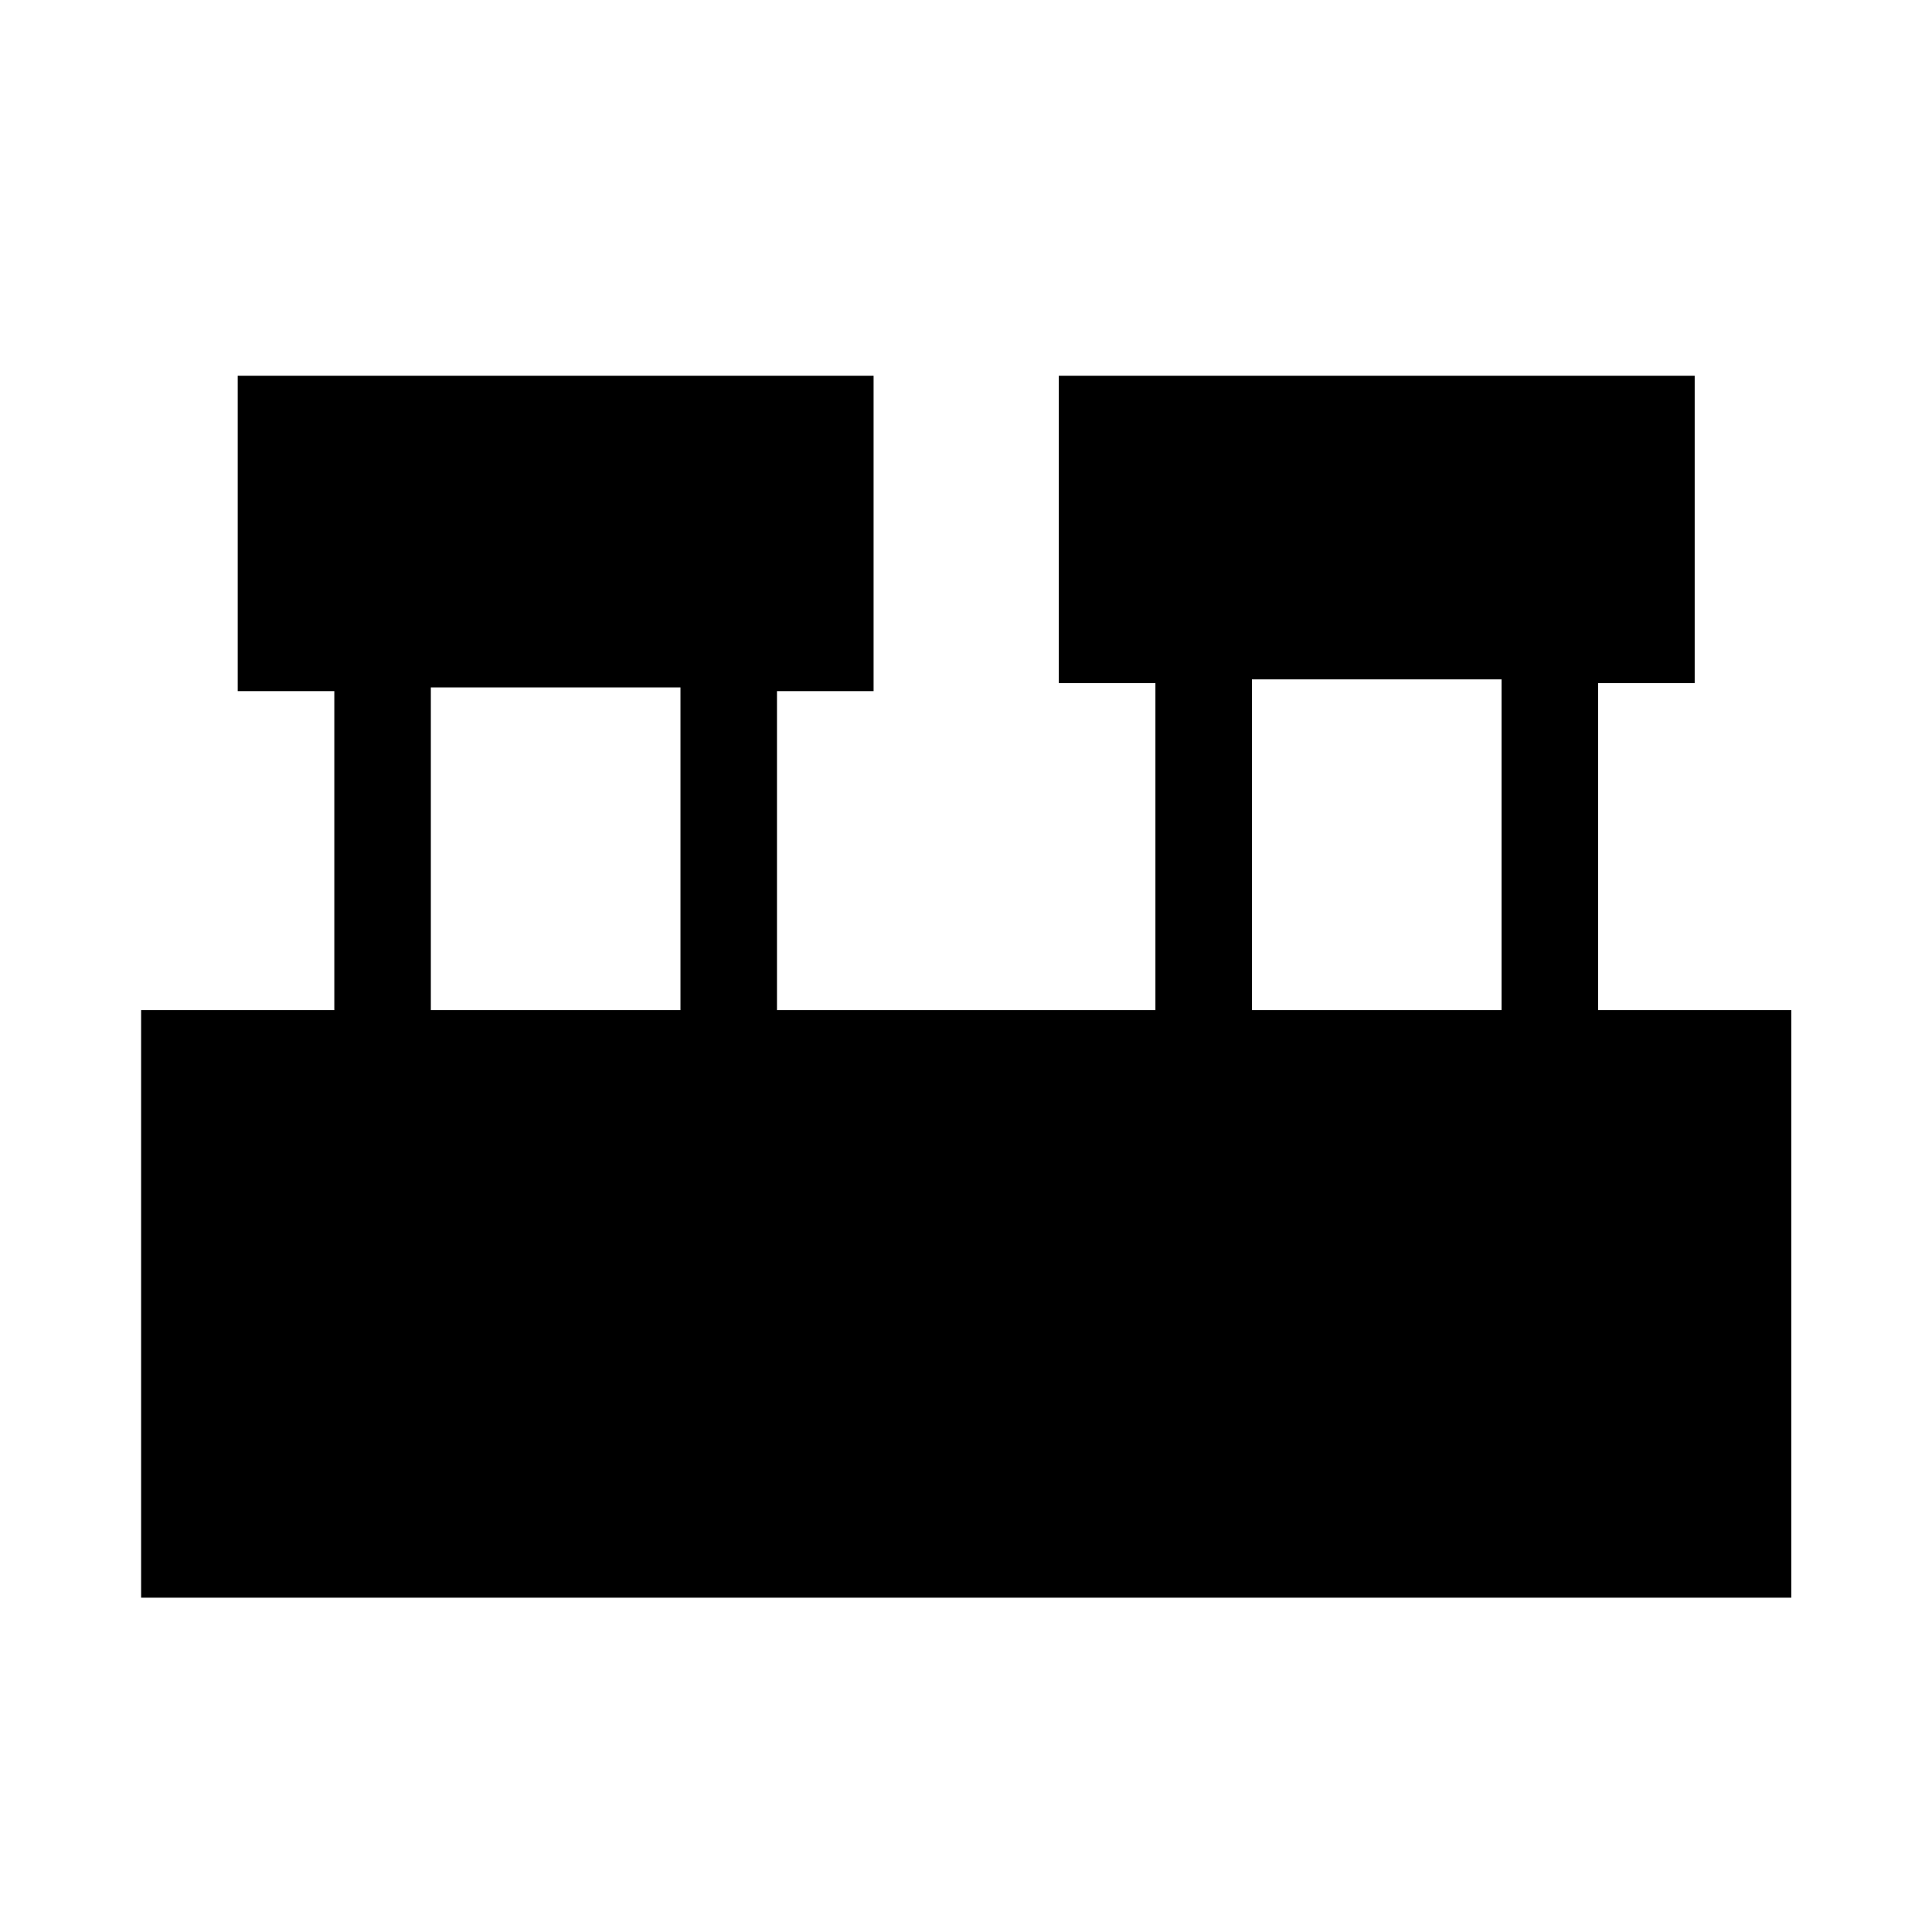 <svg xmlns="http://www.w3.org/2000/svg" height="20" viewBox="0 -960 960 960" width="20"><path d="M70.12-166.12v-291.96h96v-158.5h-48V-773.3h315.96v156.72h-48v158.5h188.04v-162.5h-48V-773.3h315.96v152.72h-48v162.5h96v291.96H70.12Zm551.96-291.96h124.04v-164.34H622.08v164.34Zm-408 0h124.04v-160.34H214.08v160.34Z"/></svg>